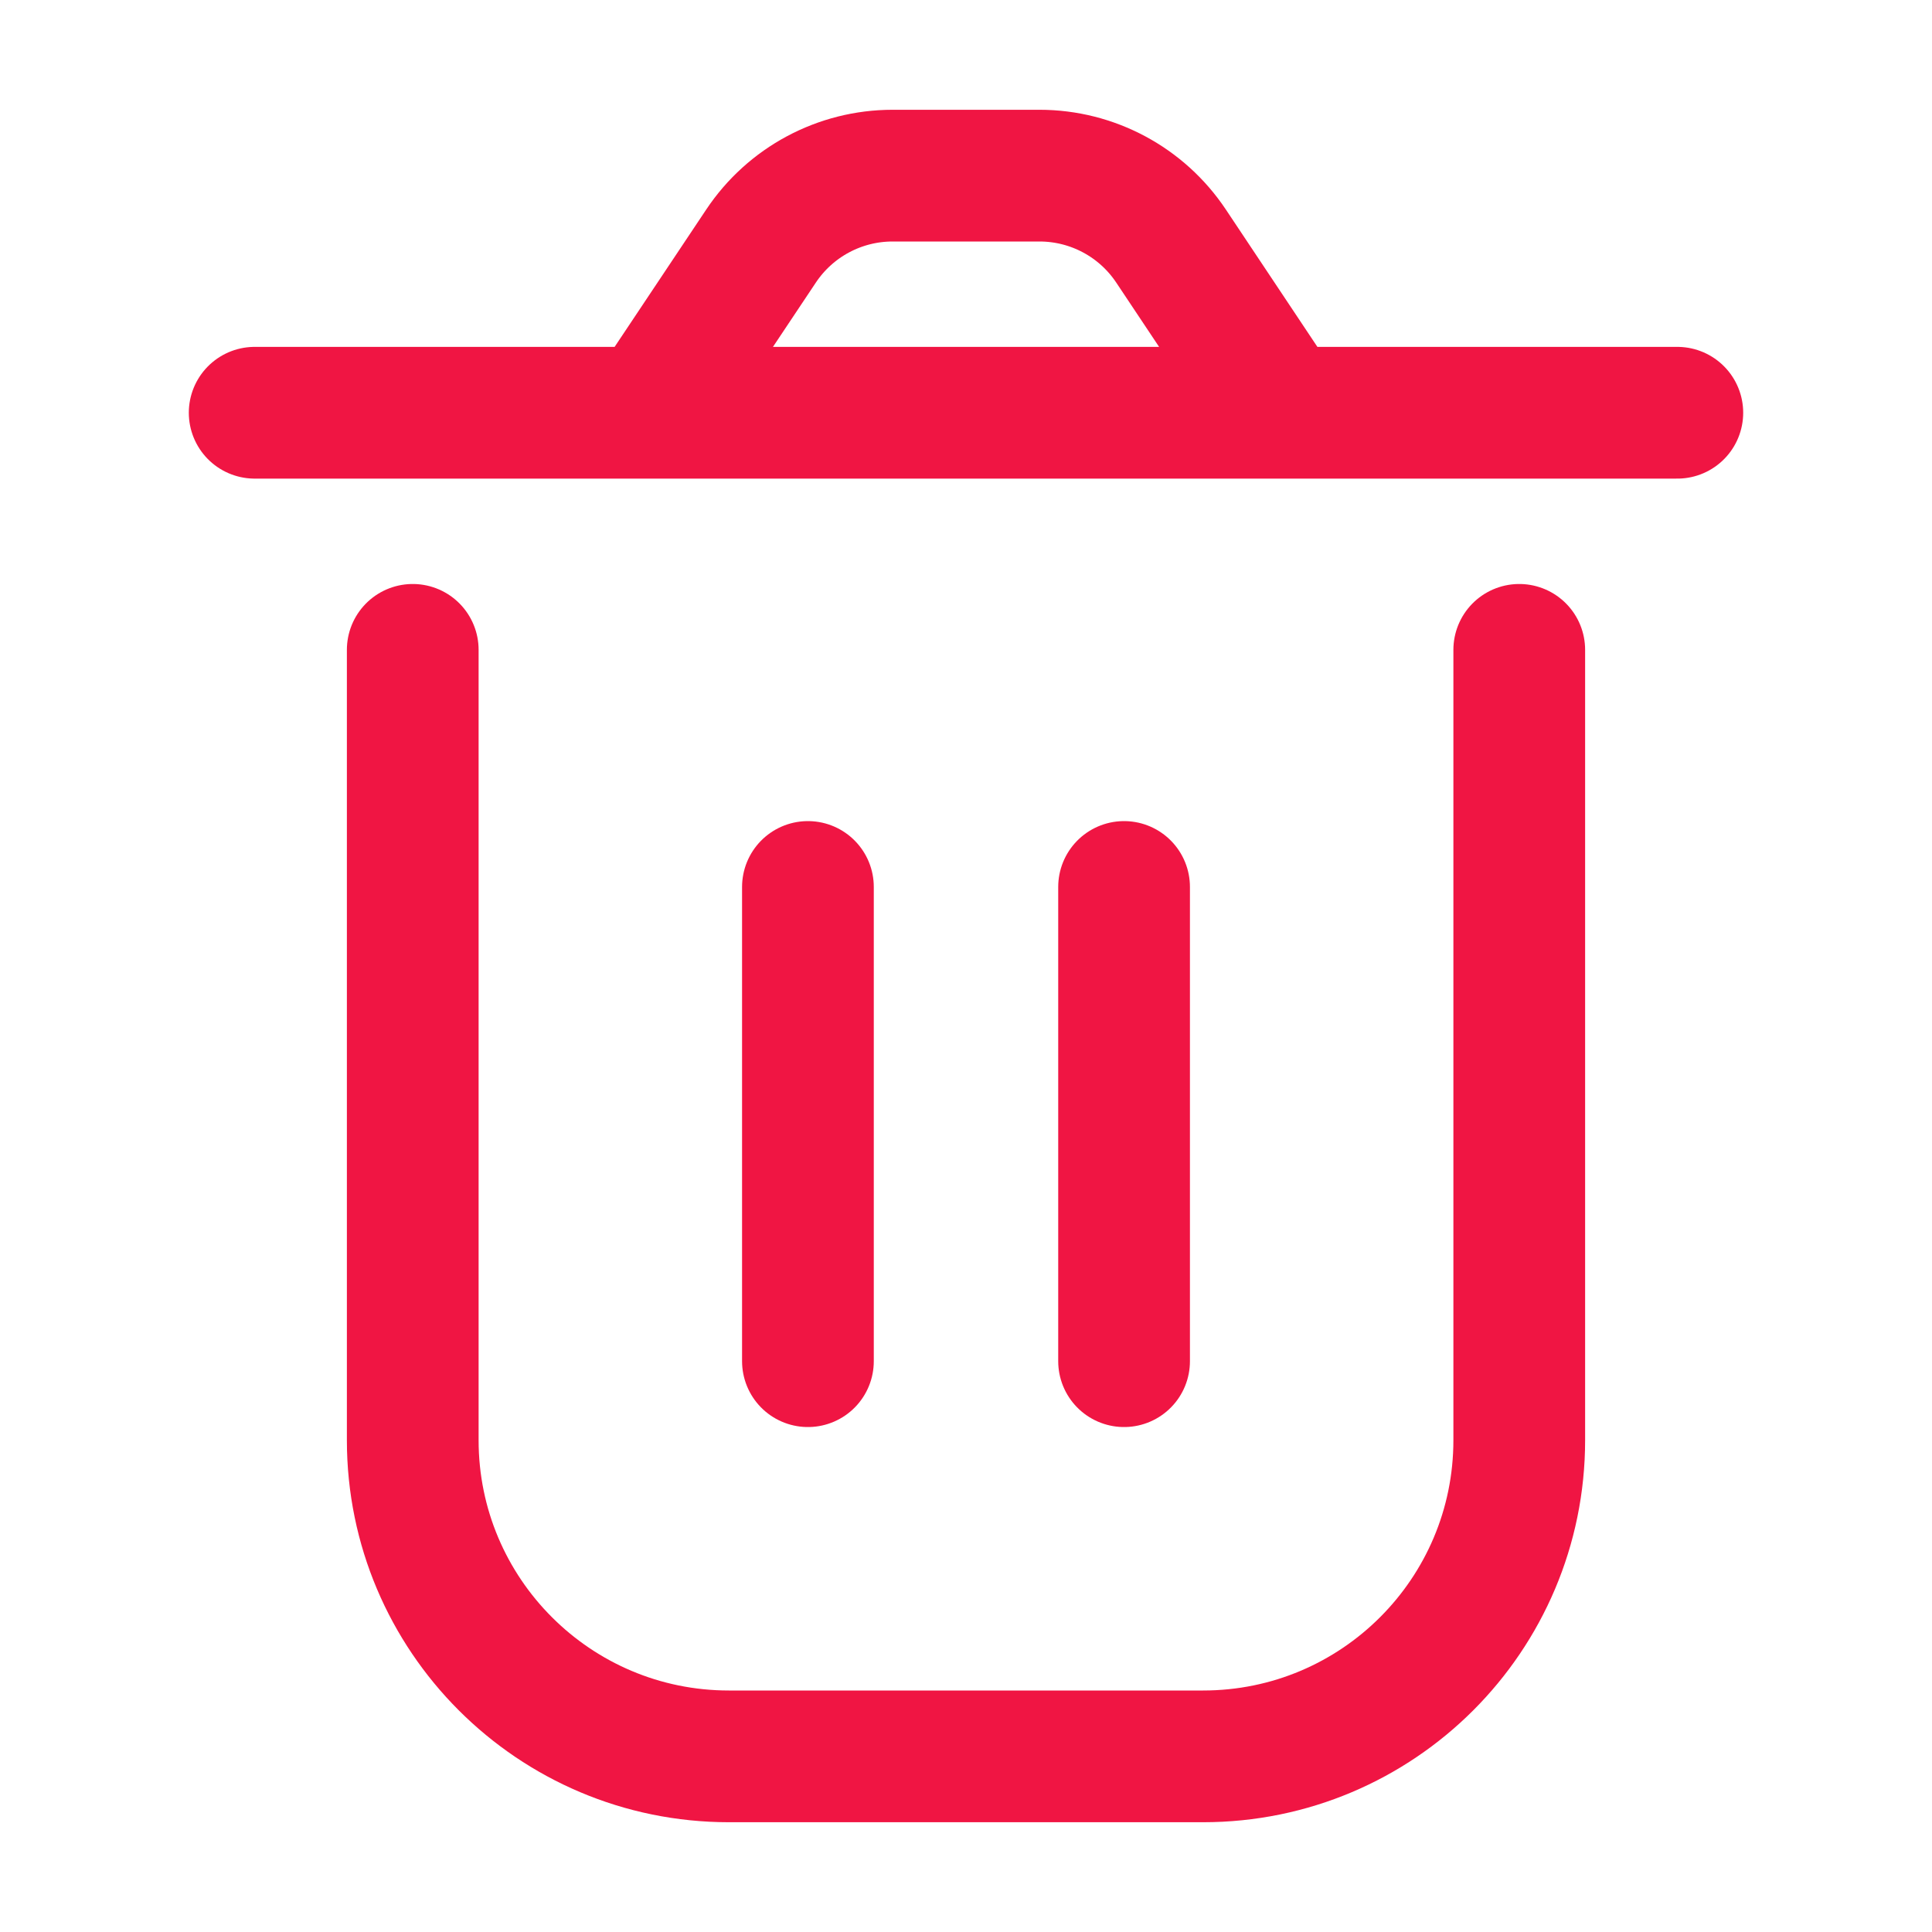 <svg width="22" height="22" viewBox="0 0 22 22" fill="none" xmlns="http://www.w3.org/2000/svg">
<path d="M4.7 7.4V16.4C4.7 18.388 6.312 20 8.3 20H13.7C15.689 20 17.3 18.388 17.3 16.4V7.4M12.8 10.1V15.5M9.2 10.1L9.2 15.5M14.6 4.7L13.335 2.802C13.001 2.301 12.439 2 11.837 2H10.164C9.562 2 9 2.301 8.666 2.802L7.4 4.7M14.6 4.7H7.4M14.6 4.7H19.1M7.4 4.7H2.9" stroke="#F01543" stroke-width="1.5" stroke-linecap="round" stroke-linejoin="round"/>
</svg>
